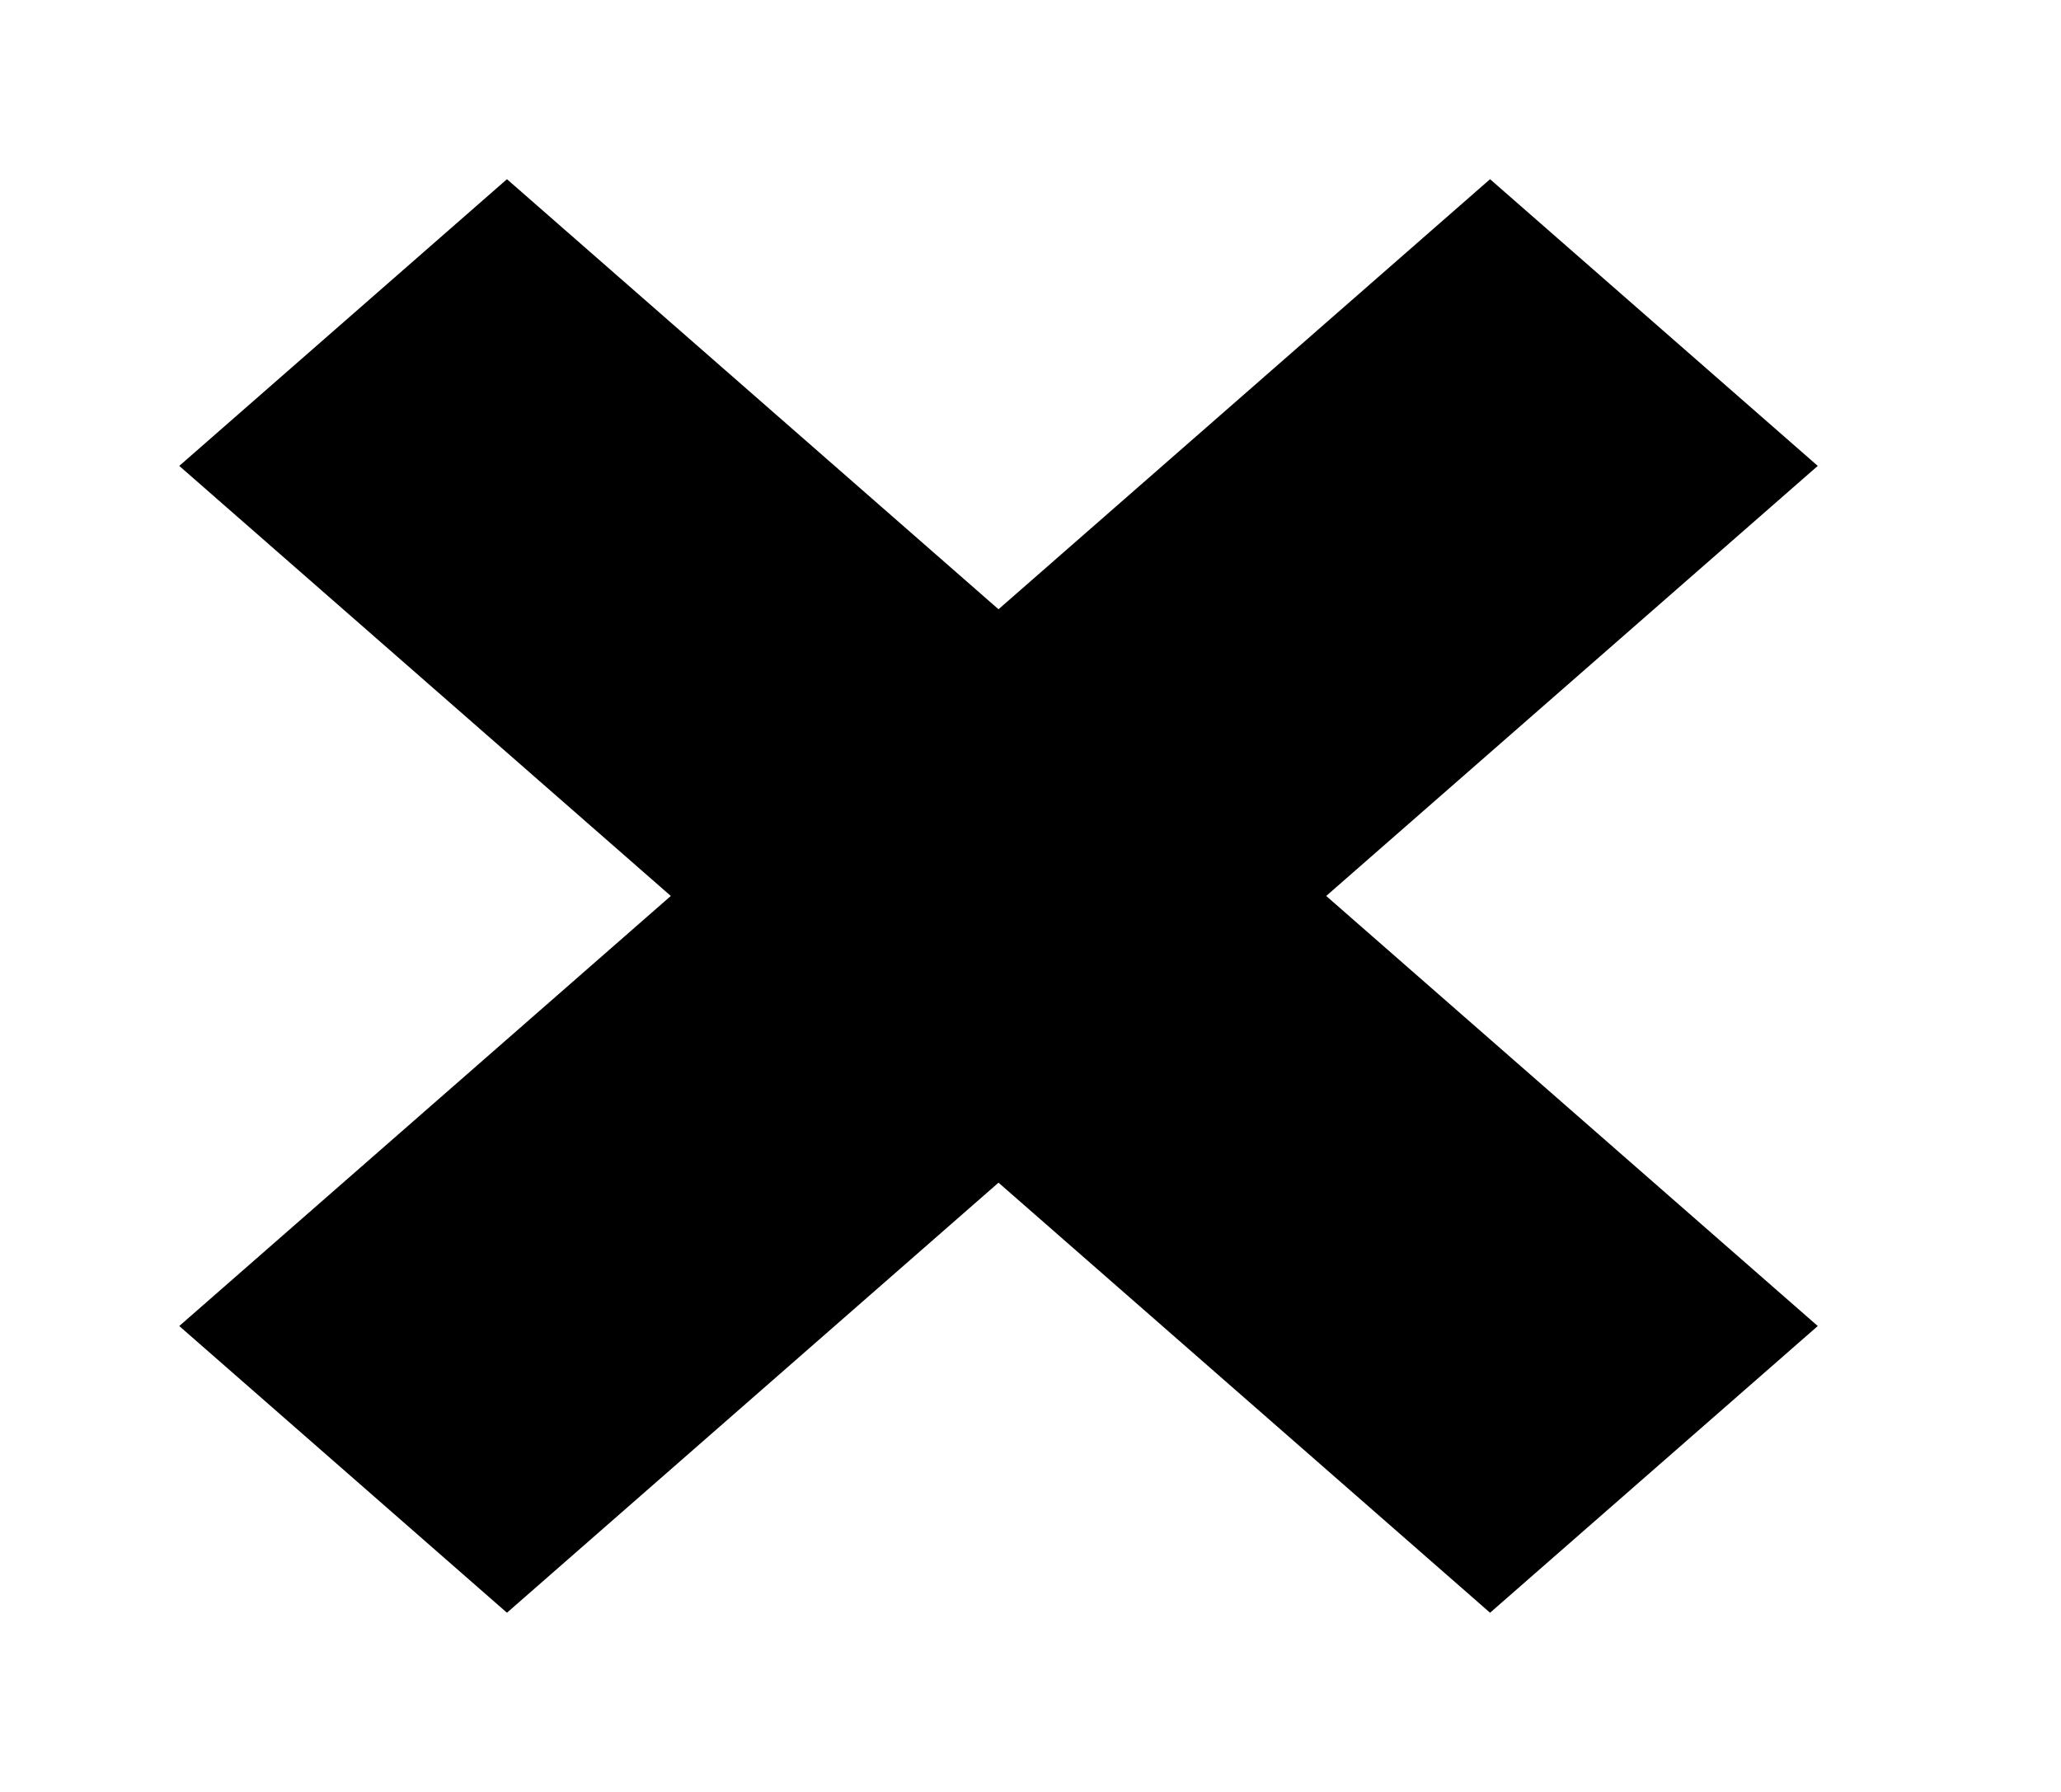 <!-- Generated by IcoMoon.io -->
<svg version="1.1" xmlns="http://www.w3.org/2000/svg" width="46" height="40" viewBox="0 0 46 40">
<title>mp-close_mini-</title>
<path d="M29.6 20l10.971 9.6-7.314 6.4-10.971-9.6-10.971 9.6-7.314-6.4 10.971-9.6-10.971-9.6 7.314-6.4 10.971 9.6 10.971-9.6 7.314 6.4z"></path>
</svg>
